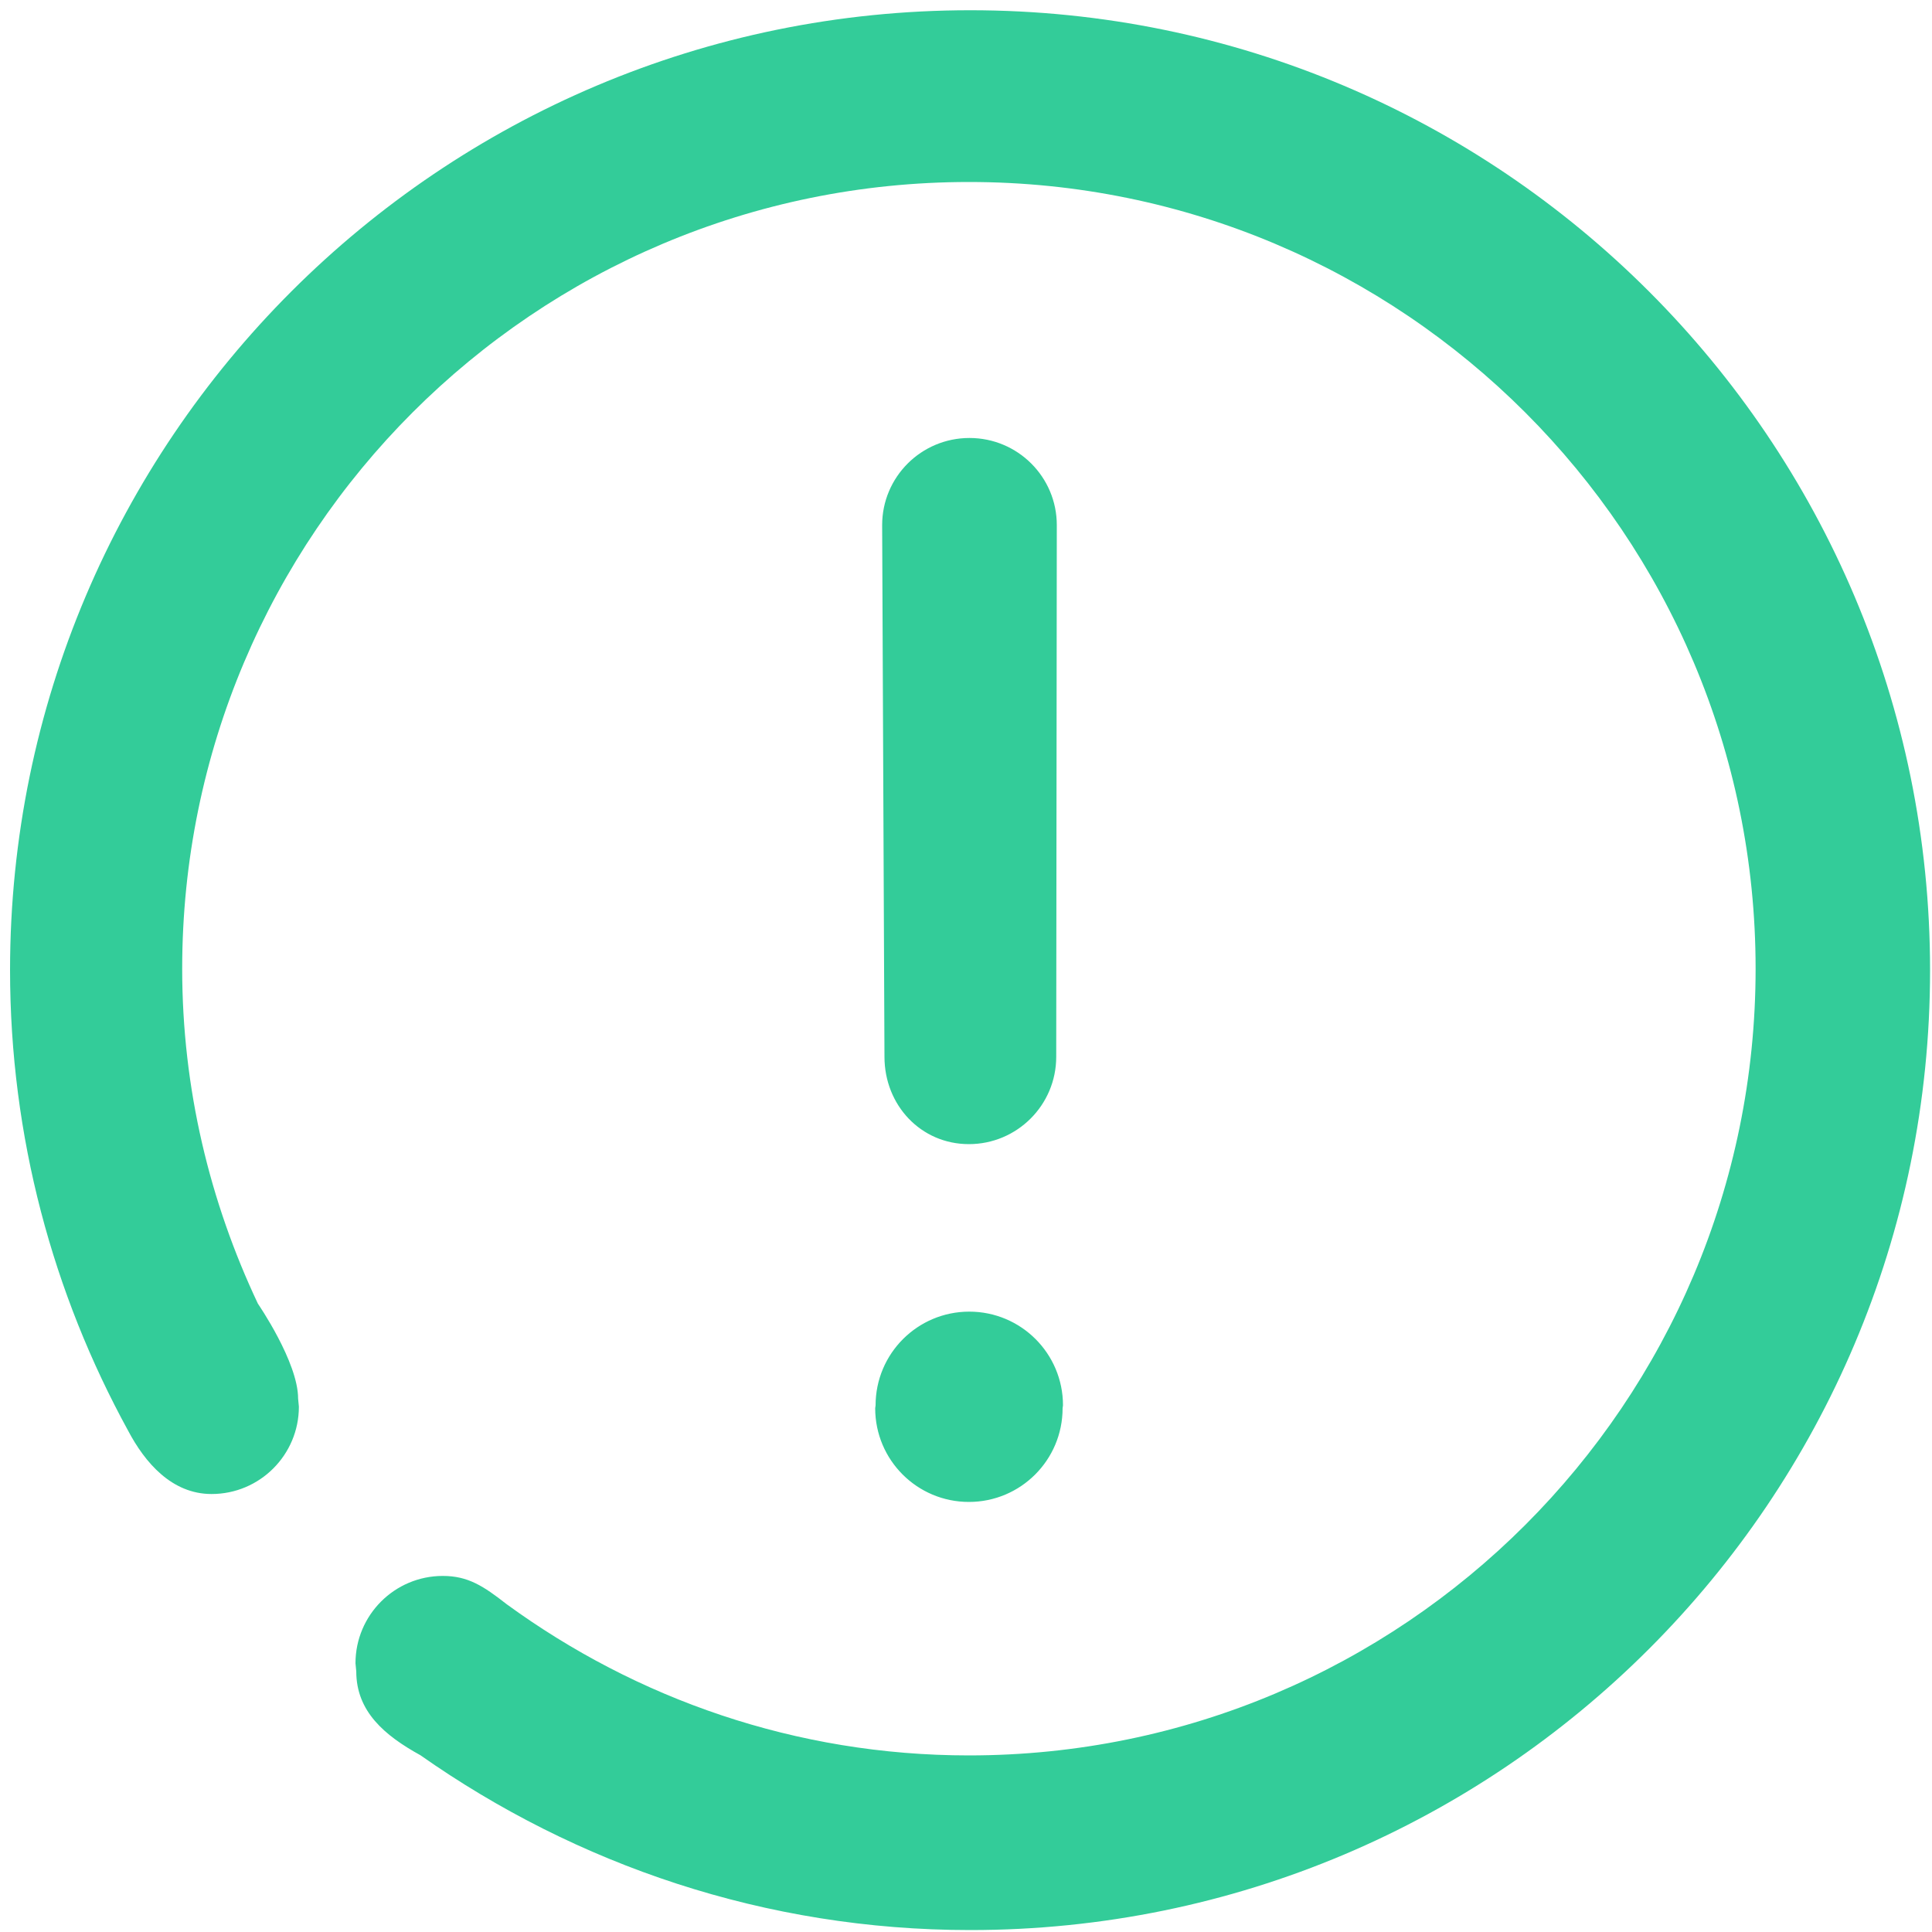 <?xml version="1.0" standalone="no"?><!DOCTYPE svg PUBLIC "-//W3C//DTD SVG 1.1//EN" "http://www.w3.org/Graphics/SVG/1.1/DTD/svg11.dtd"><svg t="1500885964498" class="icon" style="" viewBox="0 0 1024 1024" version="1.1" xmlns="http://www.w3.org/2000/svg" p-id="4663" xmlns:xlink="http://www.w3.org/1999/xlink" width="200" height="200"><defs><style type="text/css"></style></defs><path d="M722.125 570.573" p-id="4664" fill="#33CC99"></path><path d="M513.536 606.413c-25.498 0-44.749-20.685-44.749-46.285l-1.229-281.805c0-25.498 20.685-46.182 46.285-46.182s46.285 20.685 46.285 46.182L559.821 560.128C559.821 585.728 539.034 606.413 513.536 606.413zM563.2 746.394c0 27.443-22.221 49.664-49.664 49.664-27.443 0-49.664-22.221-49.664-49.664l0.205-1.536c0-27.443 22.221-49.664 49.664-49.664 27.443 0 49.664 22.221 49.664 49.664L563.2 746.394zM514.253 1022.976c-108.646 0-208.794-34.611-291.43-92.672-18.944-10.445-33.997-23.142-33.997-44.442l-0.41-4.301c0-25.498 20.685-46.285 46.285-46.285 13.414 0 21.606 5.427 33.792 14.95 68.813 50.176 153.293 80.179 245.043 80.179 230.298 0 416.973-186.675 416.973-416.973 0-230.298-186.675-416.973-416.973-416.973-230.298 0-416.973 186.675-416.973 416.973 0 63.59 14.643 123.597 40.141 177.562 0 0 21.299 30.925 21.299 50.278l0.41 4.301c0 25.498-20.685 46.285-46.285 46.285-21.094 0-35.328-16.691-44.237-33.587-39.731-72.499-62.566-155.648-62.566-244.224C5.427 233.267 233.267 5.427 514.253 5.427 795.238 5.427 1022.976 233.267 1022.976 514.253S795.238 1022.976 514.253 1022.976z" p-id="4665" fill="#33CC99"></path></svg>